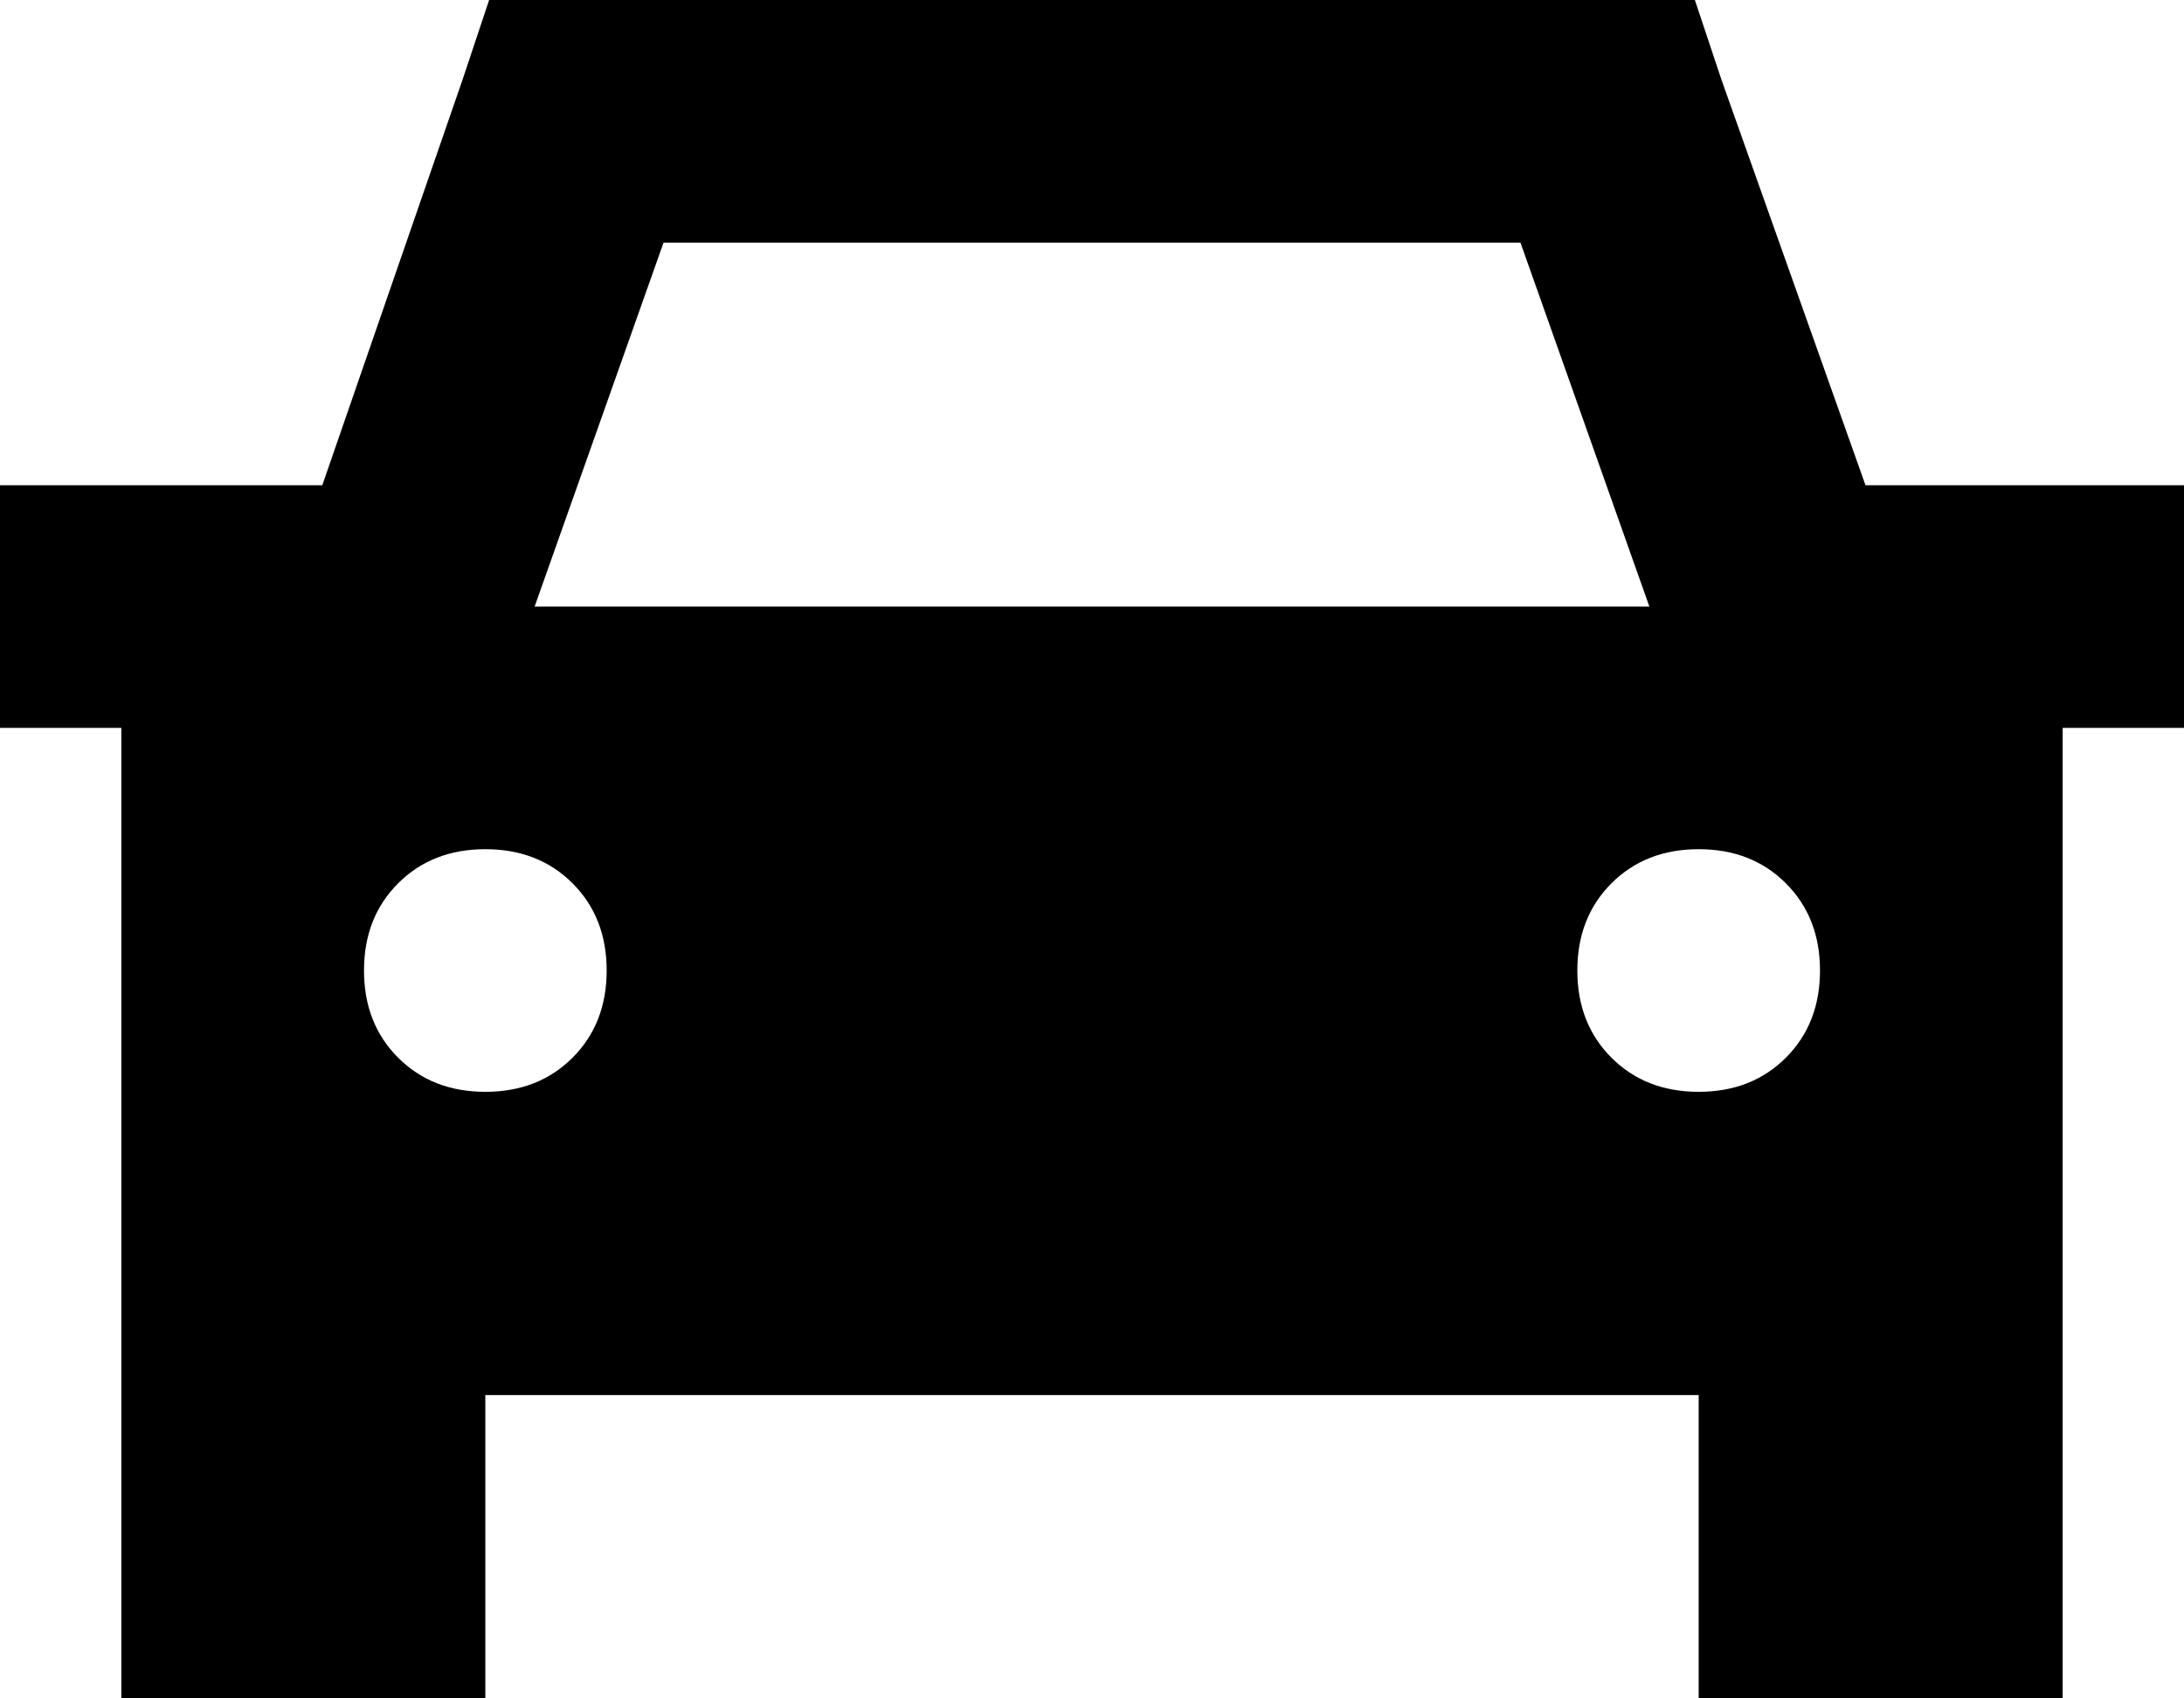 <svg xmlns="http://www.w3.org/2000/svg" viewBox="0 0 576 448">
  <path d="M 152 0 L 129 0 L 152 0 L 129 0 L 122 21 L 122 21 L 85 128 L 85 128 L 0 128 L 0 128 L 0 192 L 0 192 L 32 192 L 32 192 L 32 368 L 32 368 L 32 448 L 32 448 L 128 448 L 128 448 L 128 368 L 128 368 L 448 368 L 448 368 L 448 448 L 448 448 L 544 448 L 544 448 L 544 368 L 544 368 L 544 192 L 544 192 L 576 192 L 576 192 L 576 128 L 576 128 L 492 128 L 492 128 L 454 21 L 454 21 L 447 0 L 447 0 L 424 0 L 152 0 Z M 435 160 L 141 160 L 435 160 L 141 160 L 175 64 L 175 64 L 401 64 L 401 64 L 435 160 L 435 160 Z M 96 256 Q 96 242 105 233 L 105 233 L 105 233 Q 114 224 128 224 Q 142 224 151 233 Q 160 242 160 256 Q 160 270 151 279 Q 142 288 128 288 Q 114 288 105 279 Q 96 270 96 256 L 96 256 Z M 448 224 Q 462 224 471 233 L 471 233 L 471 233 Q 480 242 480 256 Q 480 270 471 279 Q 462 288 448 288 Q 434 288 425 279 Q 416 270 416 256 Q 416 242 425 233 Q 434 224 448 224 L 448 224 Z" />
</svg>